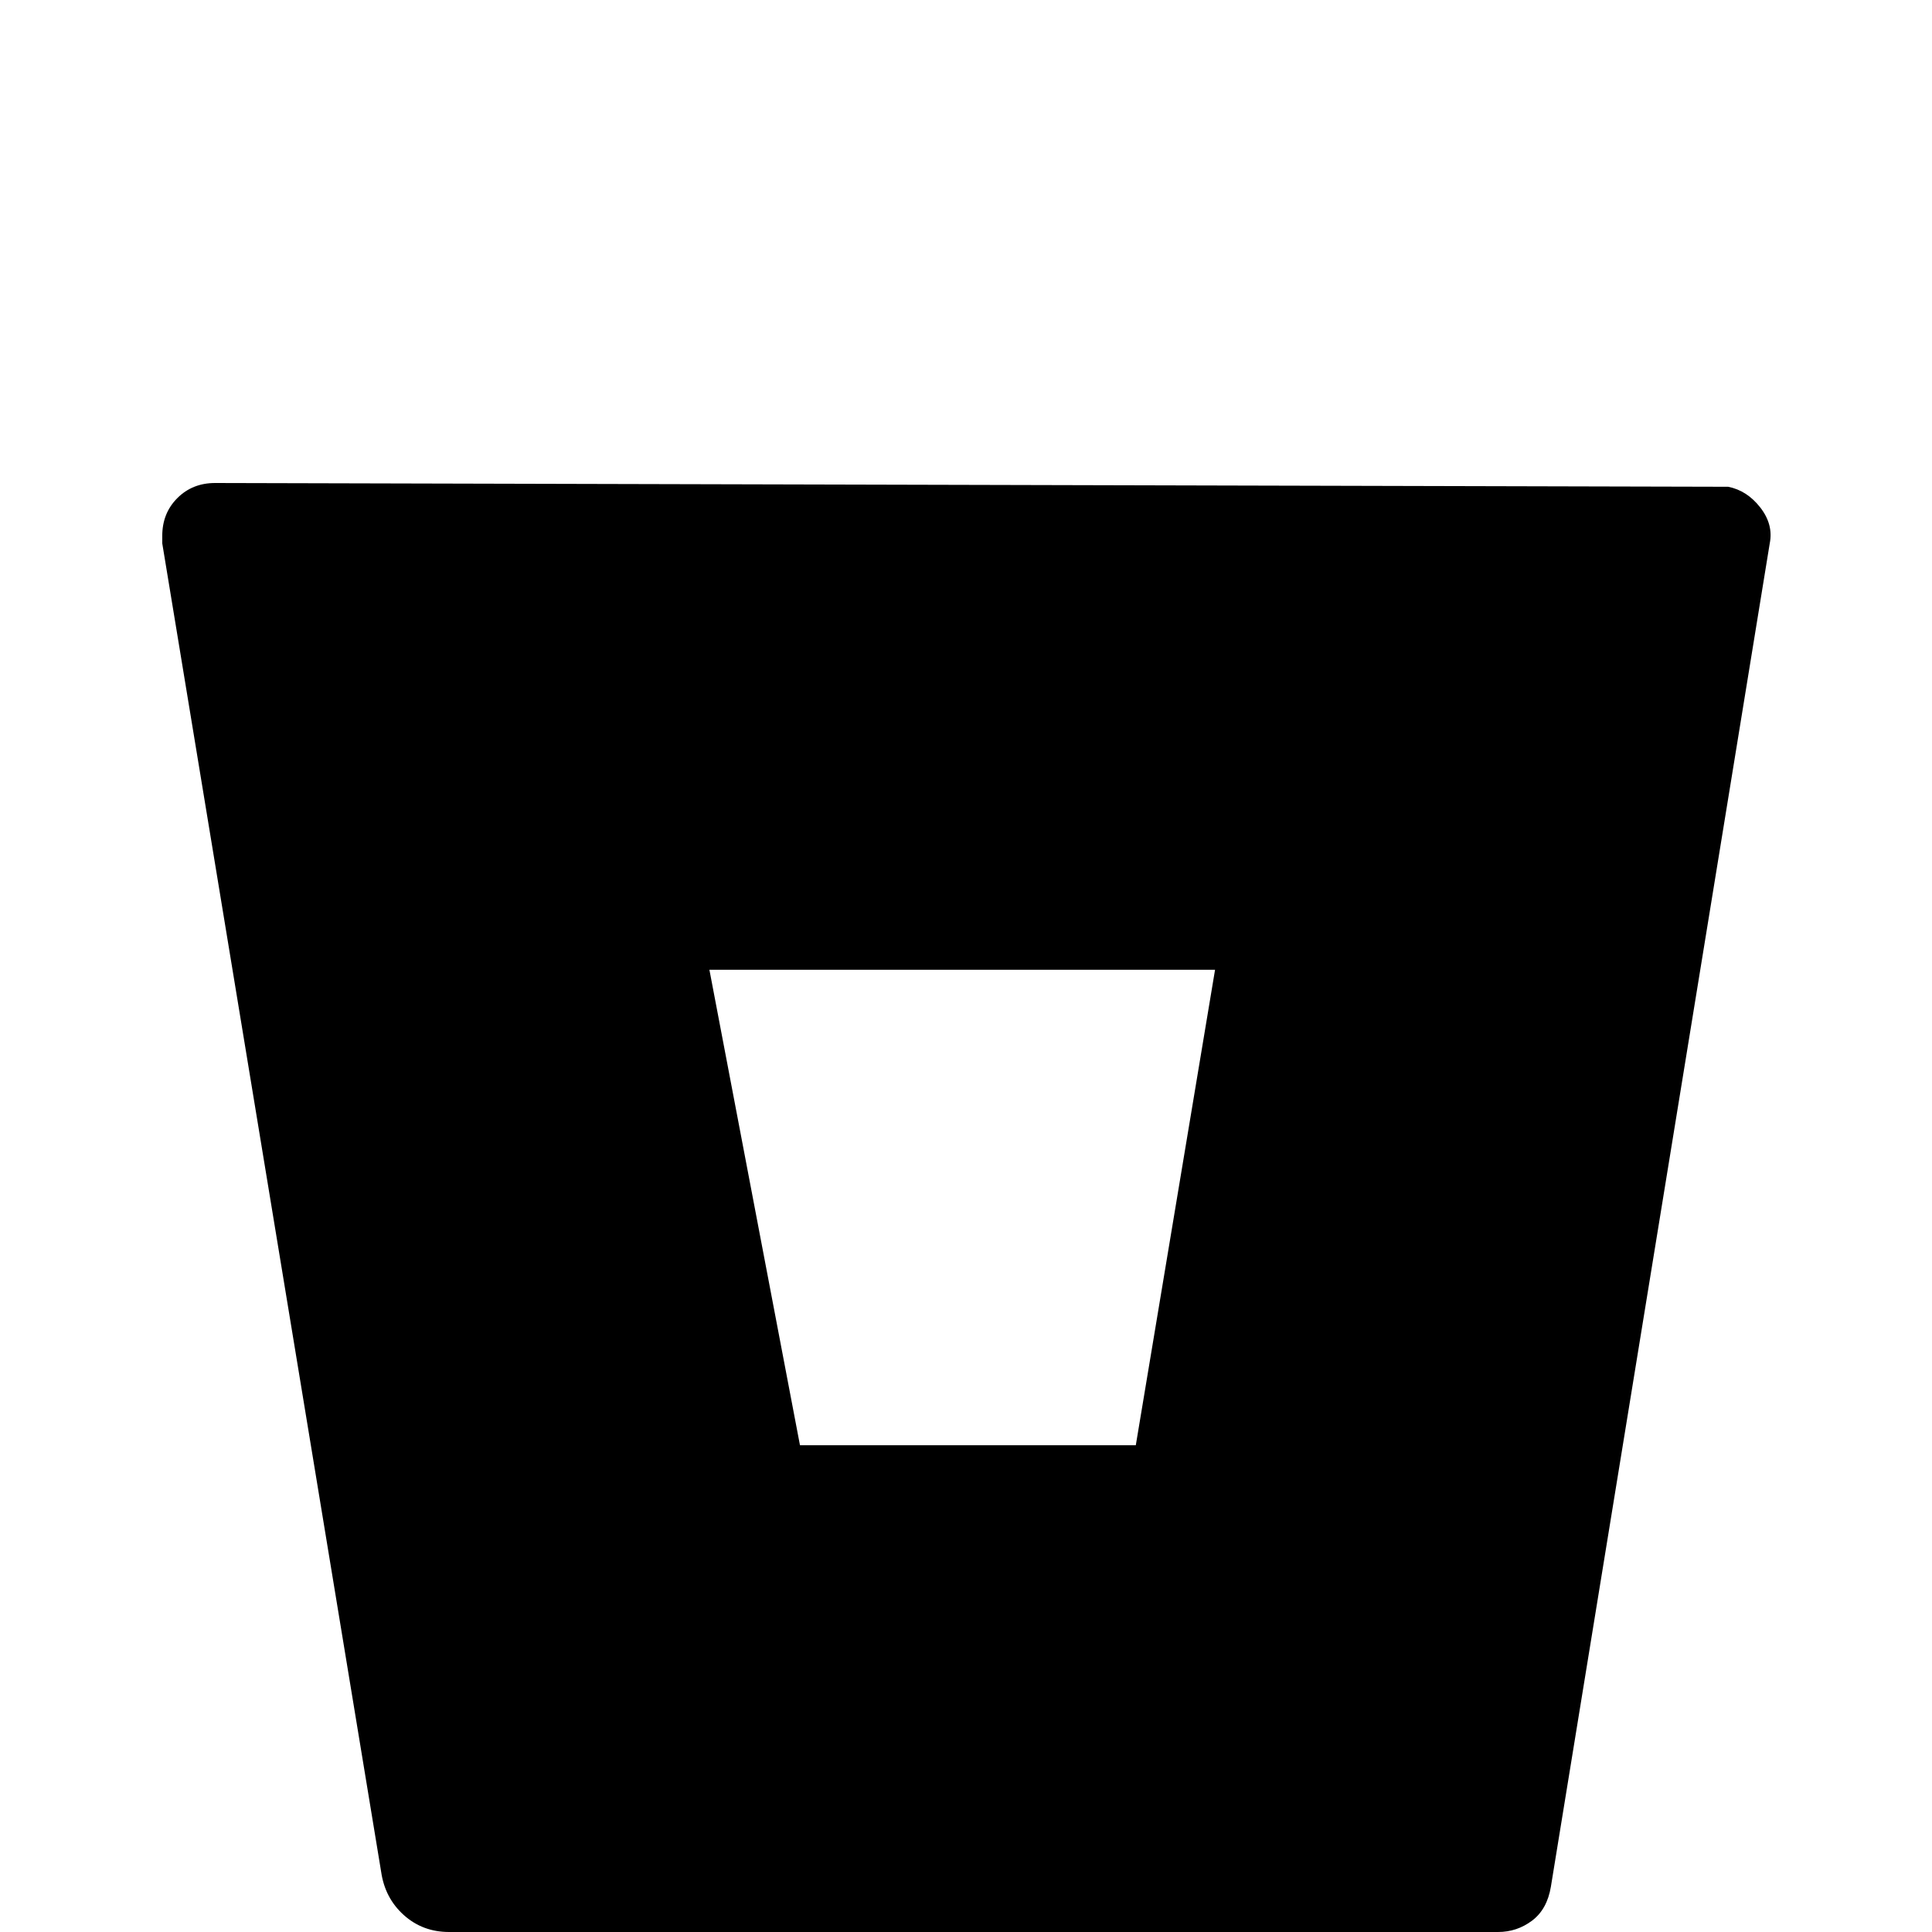 <svg xmlns="http://www.w3.org/2000/svg" viewBox="0 -512 512 512">
	<path fill="#000000" d="M57 -384Q51 -384 47 -380Q43 -376 43 -370V-368L101 -16Q102 -9 107 -4.5Q112 0 119 0H397Q402 0 406 -3Q410 -6 411 -12L469 -368Q470 -373 466.5 -377.5Q463 -382 458 -383ZM301 -129H212L188 -255H322Z"/>
</svg>